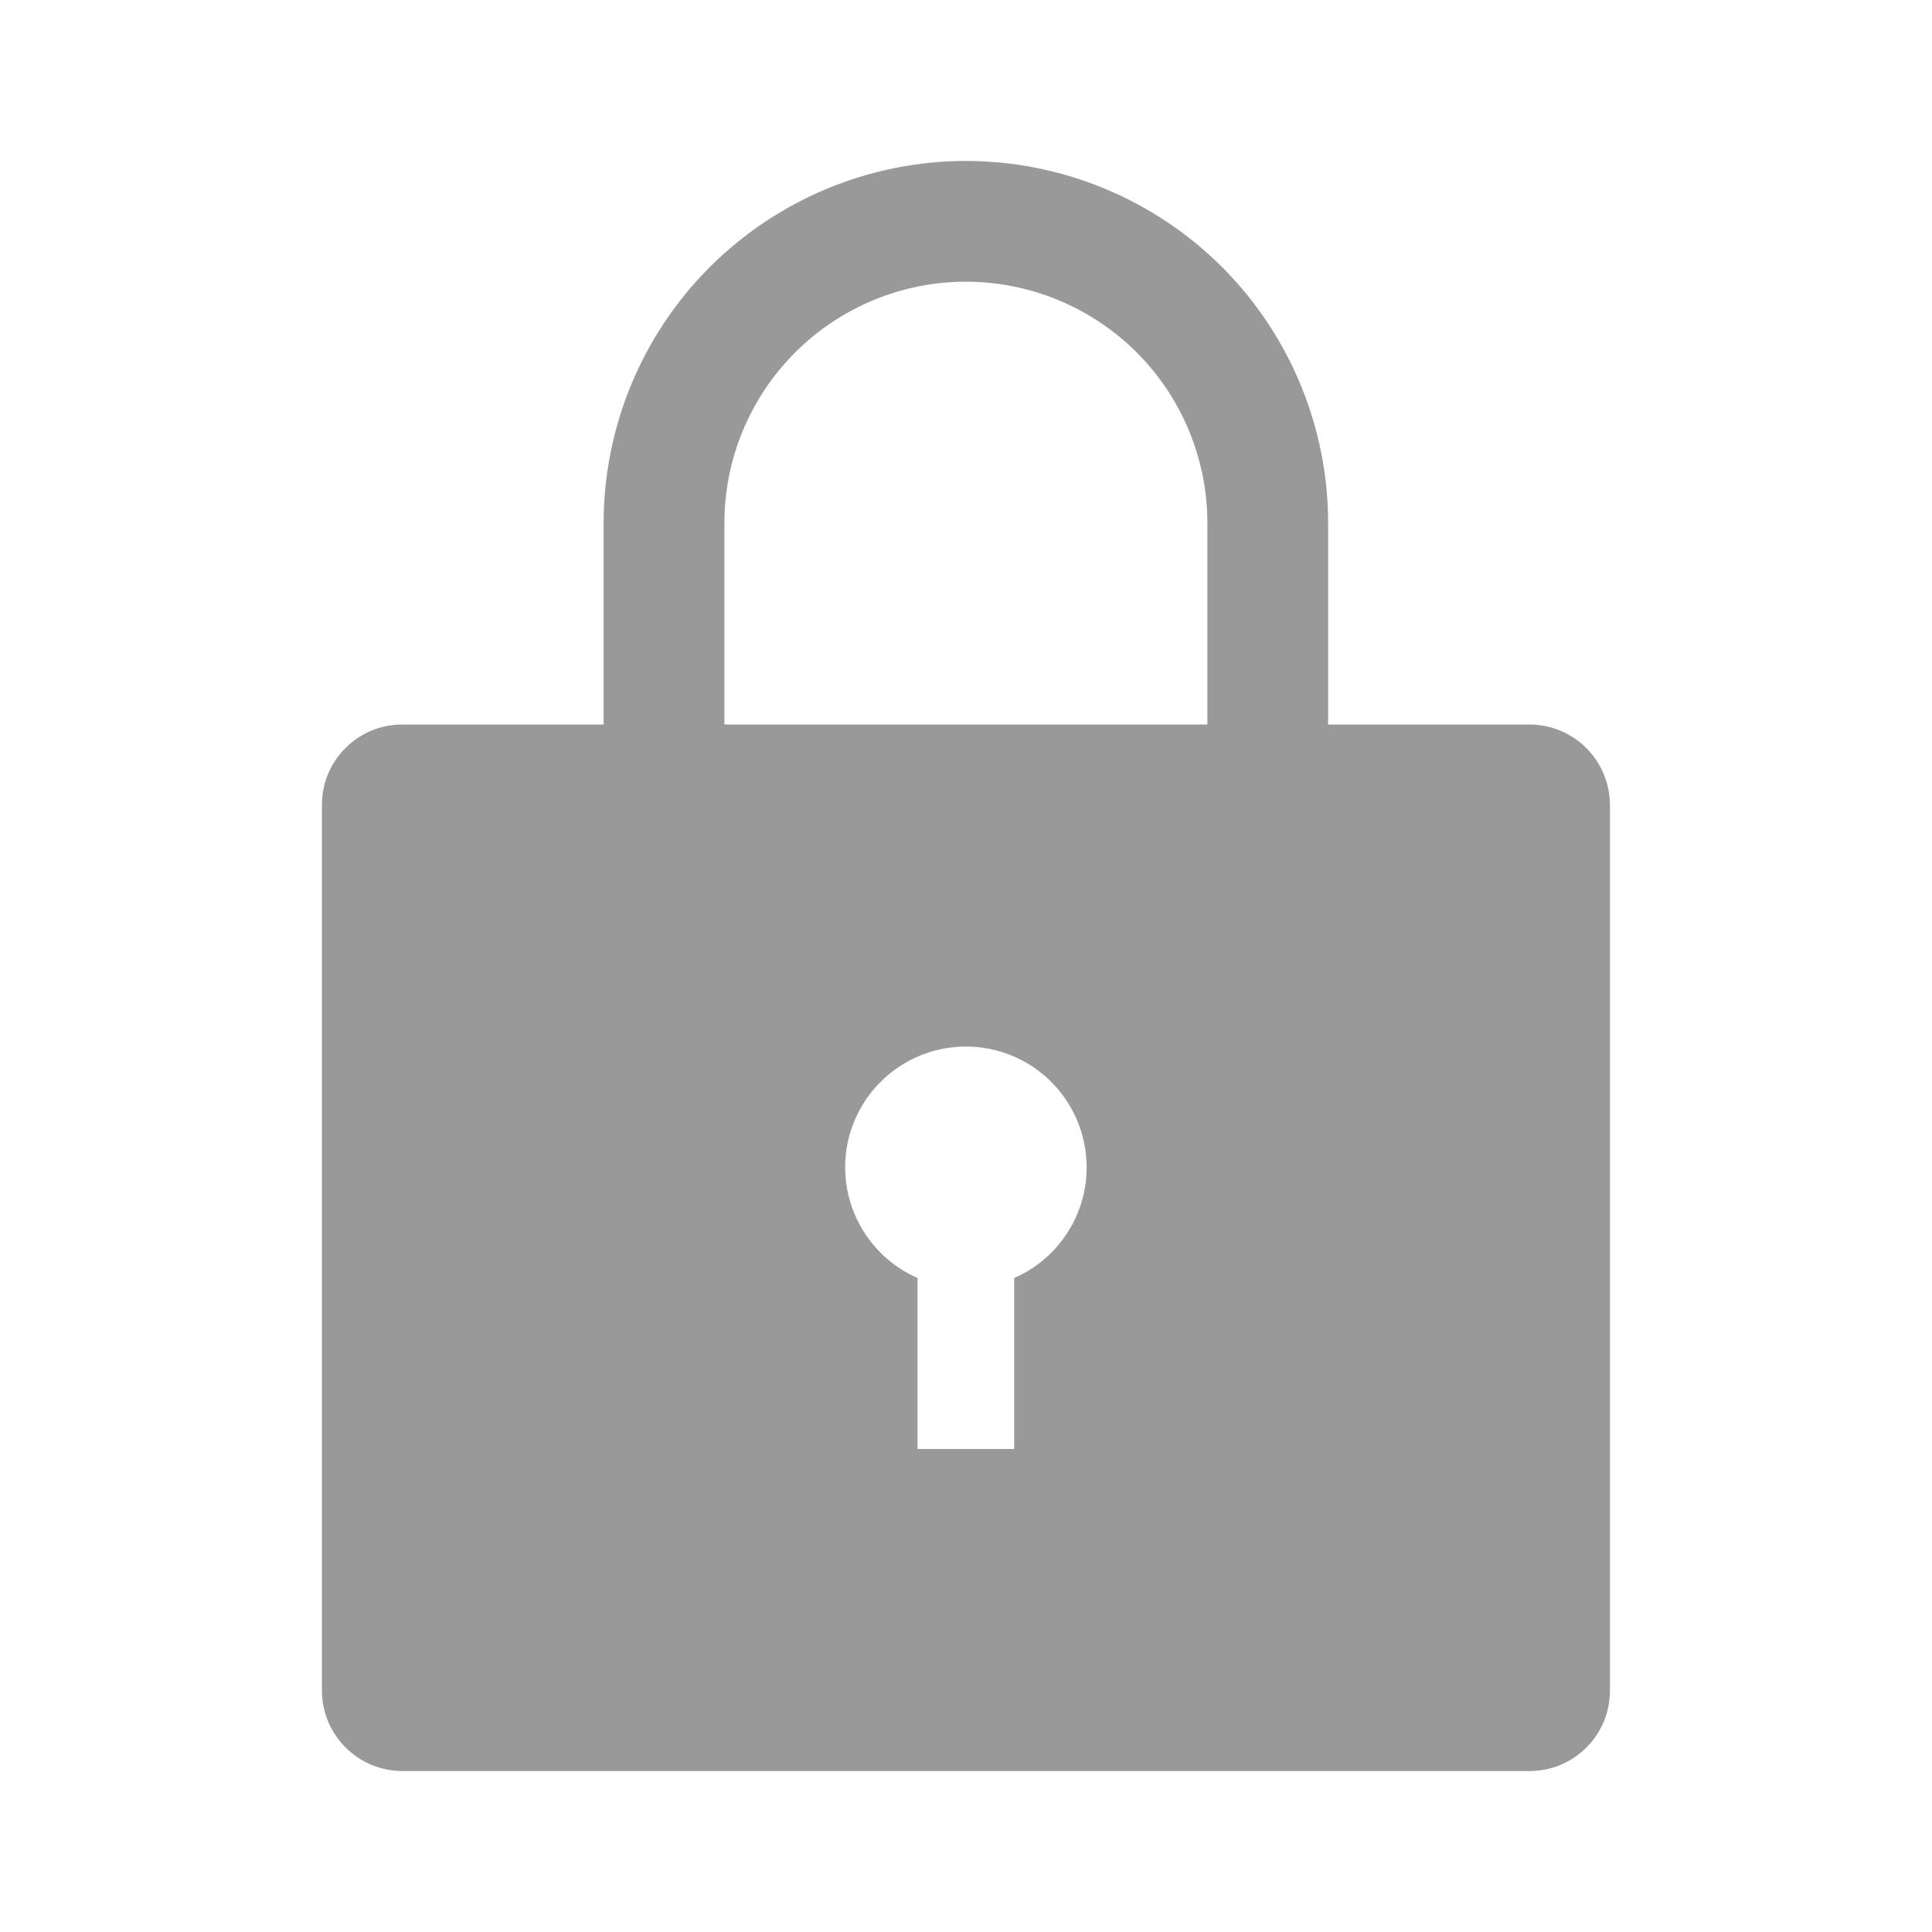 <svg width="16" height="16" viewBox="0 0 16 16" fill="none" xmlns="http://www.w3.org/2000/svg">
<path fill-rule="evenodd" clip-rule="evenodd" d="M4.999 6V4.333C4.999 3.538 5.315 2.775 5.878 2.212C6.441 1.65 7.204 1.333 7.999 1.333C8.795 1.333 9.558 1.65 10.121 2.212C10.683 2.775 10.999 3.538 10.999 4.333V6H12.666C12.843 6 13.012 6.07 13.137 6.195C13.262 6.32 13.332 6.489 13.333 6.666V14C13.333 14.088 13.316 14.175 13.283 14.256C13.249 14.337 13.2 14.41 13.138 14.472C13.076 14.534 13.002 14.583 12.921 14.617C12.841 14.65 12.754 14.667 12.666 14.667H3.333C3.156 14.667 2.987 14.597 2.862 14.472C2.737 14.347 2.666 14.178 2.666 14.001V6.667C2.666 6.579 2.683 6.492 2.716 6.411C2.75 6.33 2.799 6.257 2.861 6.195C2.923 6.133 2.996 6.084 3.077 6.05C3.158 6.017 3.245 6 3.333 6H4.999ZM5.999 6H9.999V4.333C9.999 3.803 9.789 3.294 9.414 2.919C9.038 2.544 8.53 2.333 7.999 2.333C7.469 2.333 6.96 2.544 6.585 2.919C6.21 3.294 5.999 3.803 5.999 4.333V6ZM7.599 10.584V12H8.399V10.584C8.61 10.492 8.782 10.33 8.888 10.126C8.993 9.922 9.025 9.688 8.978 9.463C8.931 9.238 8.808 9.036 8.63 8.891C8.452 8.746 8.229 8.667 7.999 8.667C7.77 8.667 7.547 8.746 7.369 8.891C7.19 9.036 7.067 9.238 7.02 9.463C6.974 9.688 7.005 9.922 7.111 10.126C7.216 10.33 7.389 10.492 7.599 10.584Z" fill="#999999"/>
</svg>
